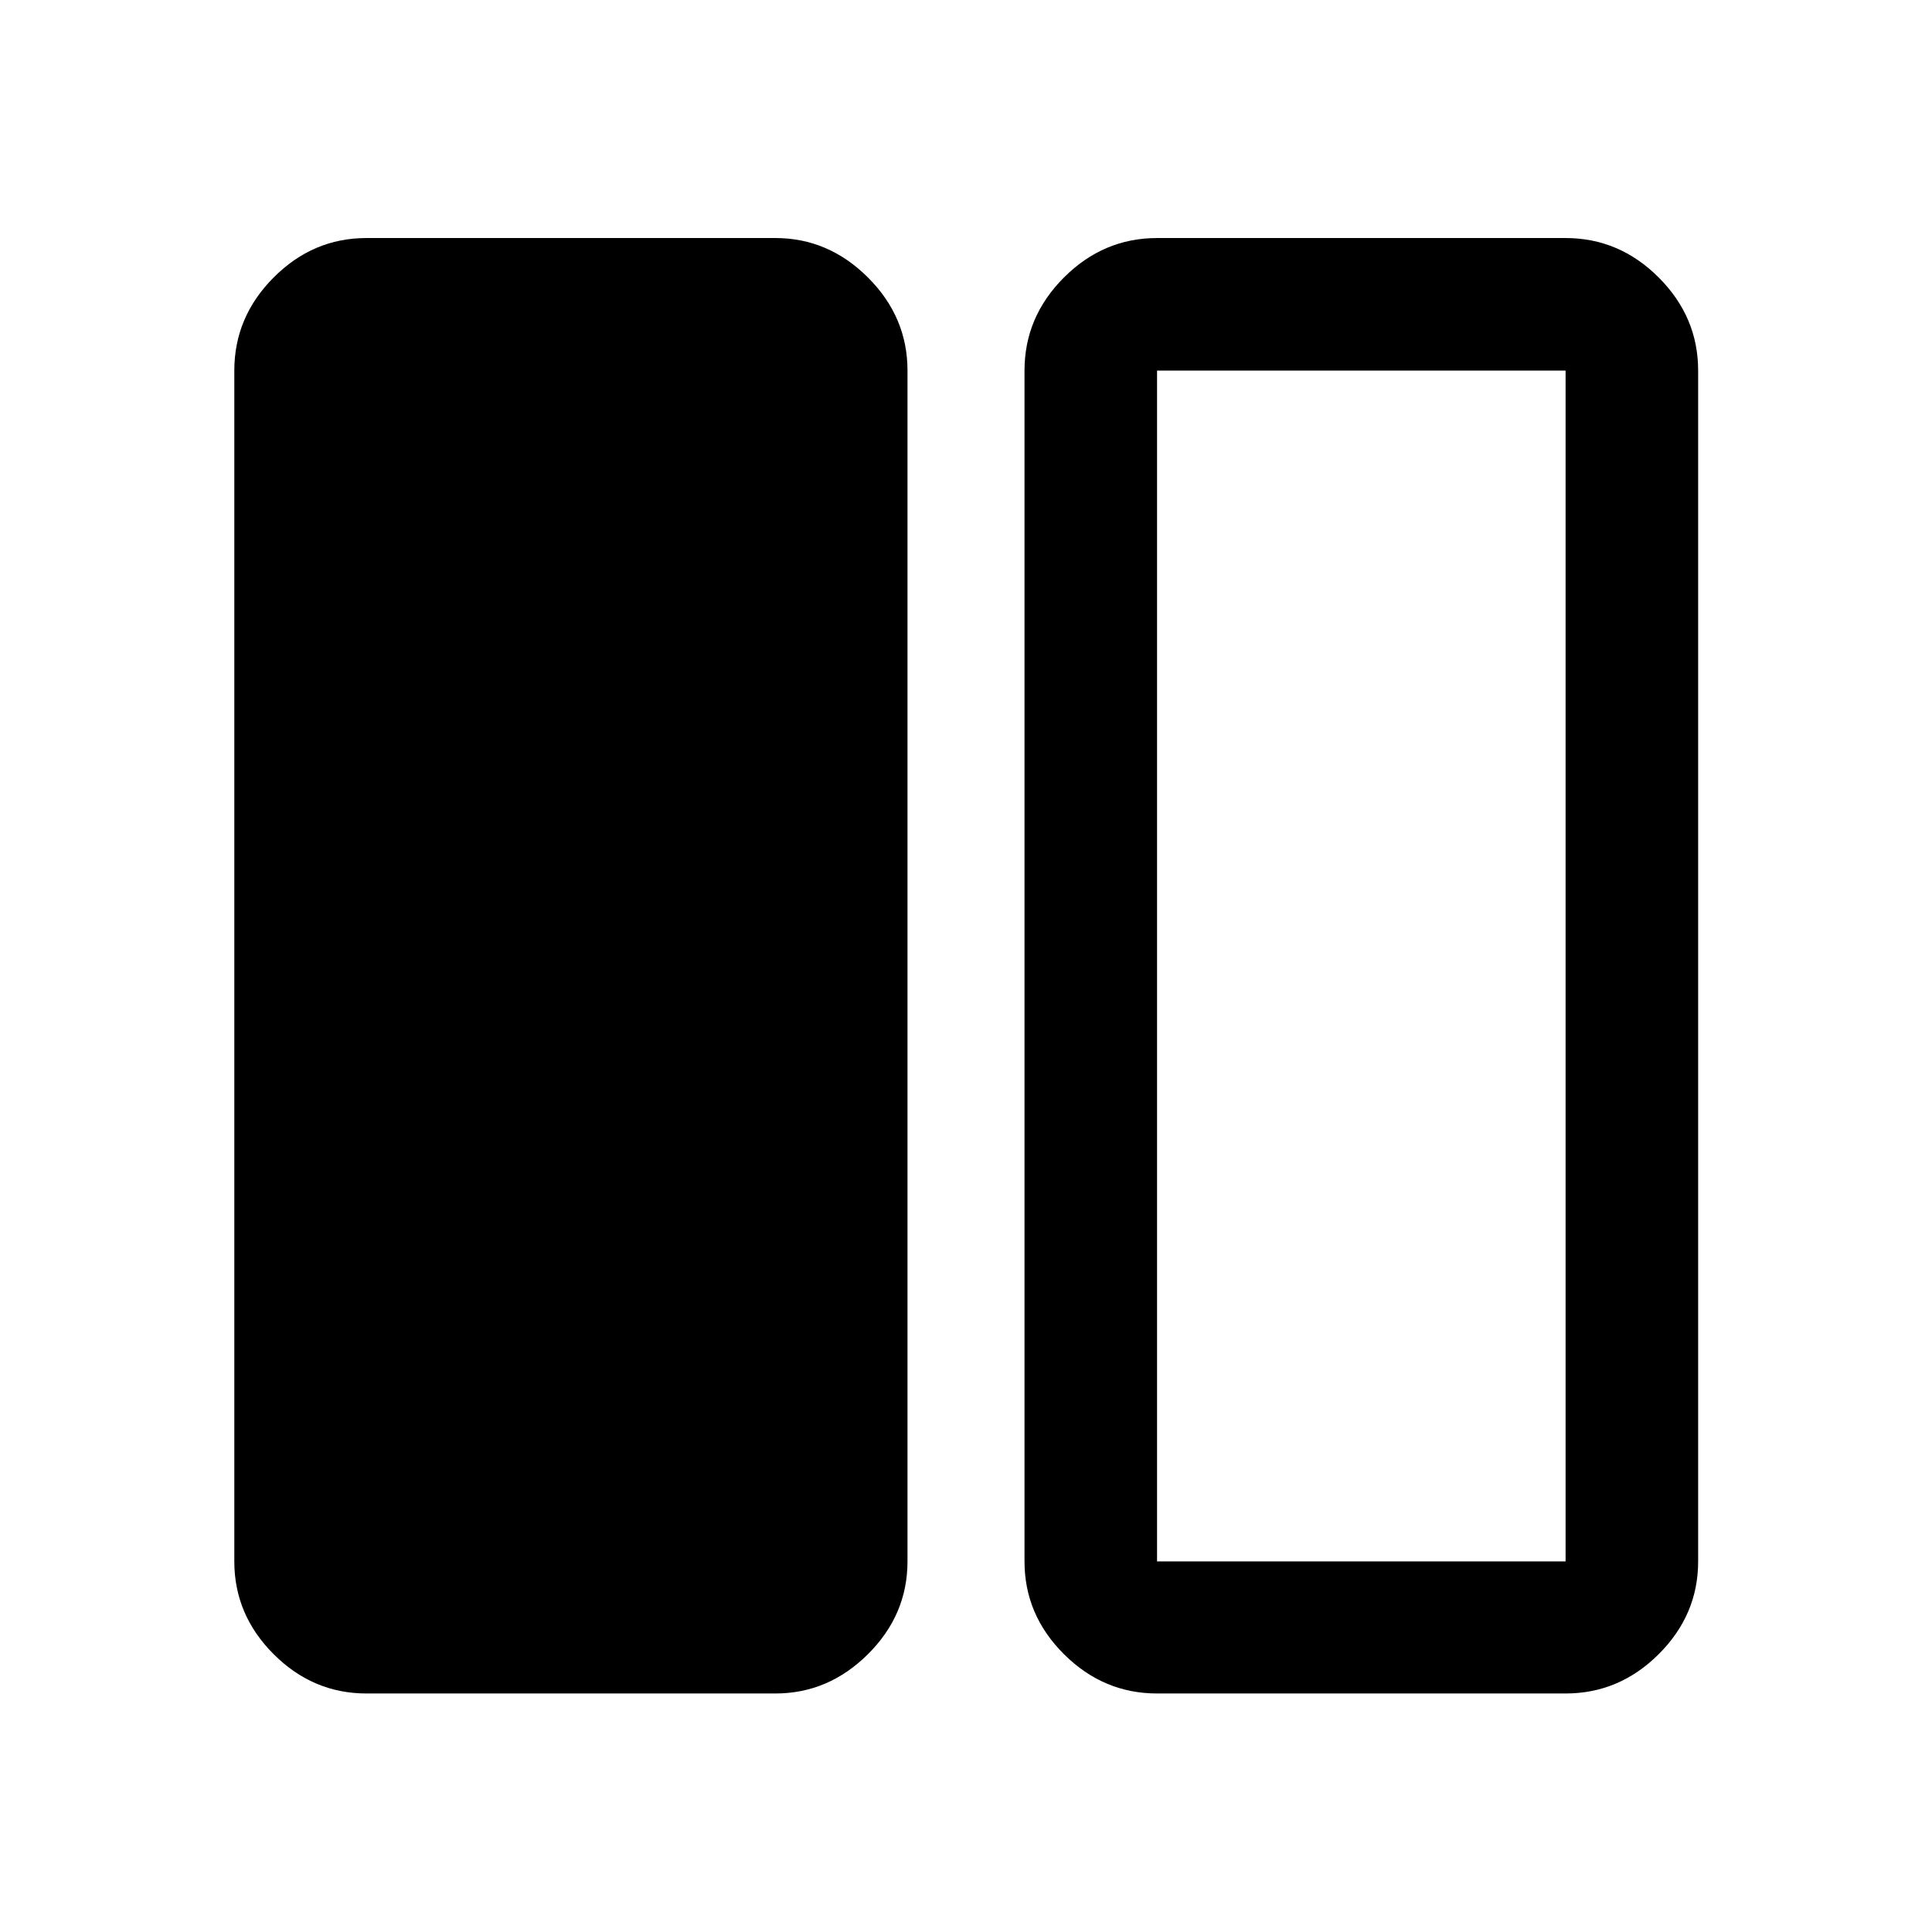 <svg xmlns="http://www.w3.org/2000/svg" height="48" viewBox="0 -960 960 960" width="48"><path d="M182.07-118.52q-26.57 0-46.1-19.53-19.54-19.53-19.54-46.1v-591.7q0-26.66 19.54-46.27 19.53-19.6 46.1-19.6H385.3q26.32 0 45.98 19.6 19.65 19.61 19.65 46.27v591.7q0 26.57-19.65 46.1-19.66 19.53-45.98 19.53H182.07Zm392.86 0q-26.66 0-46.26-19.53-19.6-19.53-19.6-46.1v-591.7q0-26.66 19.6-46.27 19.6-19.6 46.26-19.6h203q26.67 0 46.27 19.6 19.6 19.61 19.6 46.27v591.7q0 26.57-19.6 46.1t-46.27 19.53h-203Zm203-657.33h-203v591.7h203v-591.7Z"/></svg>